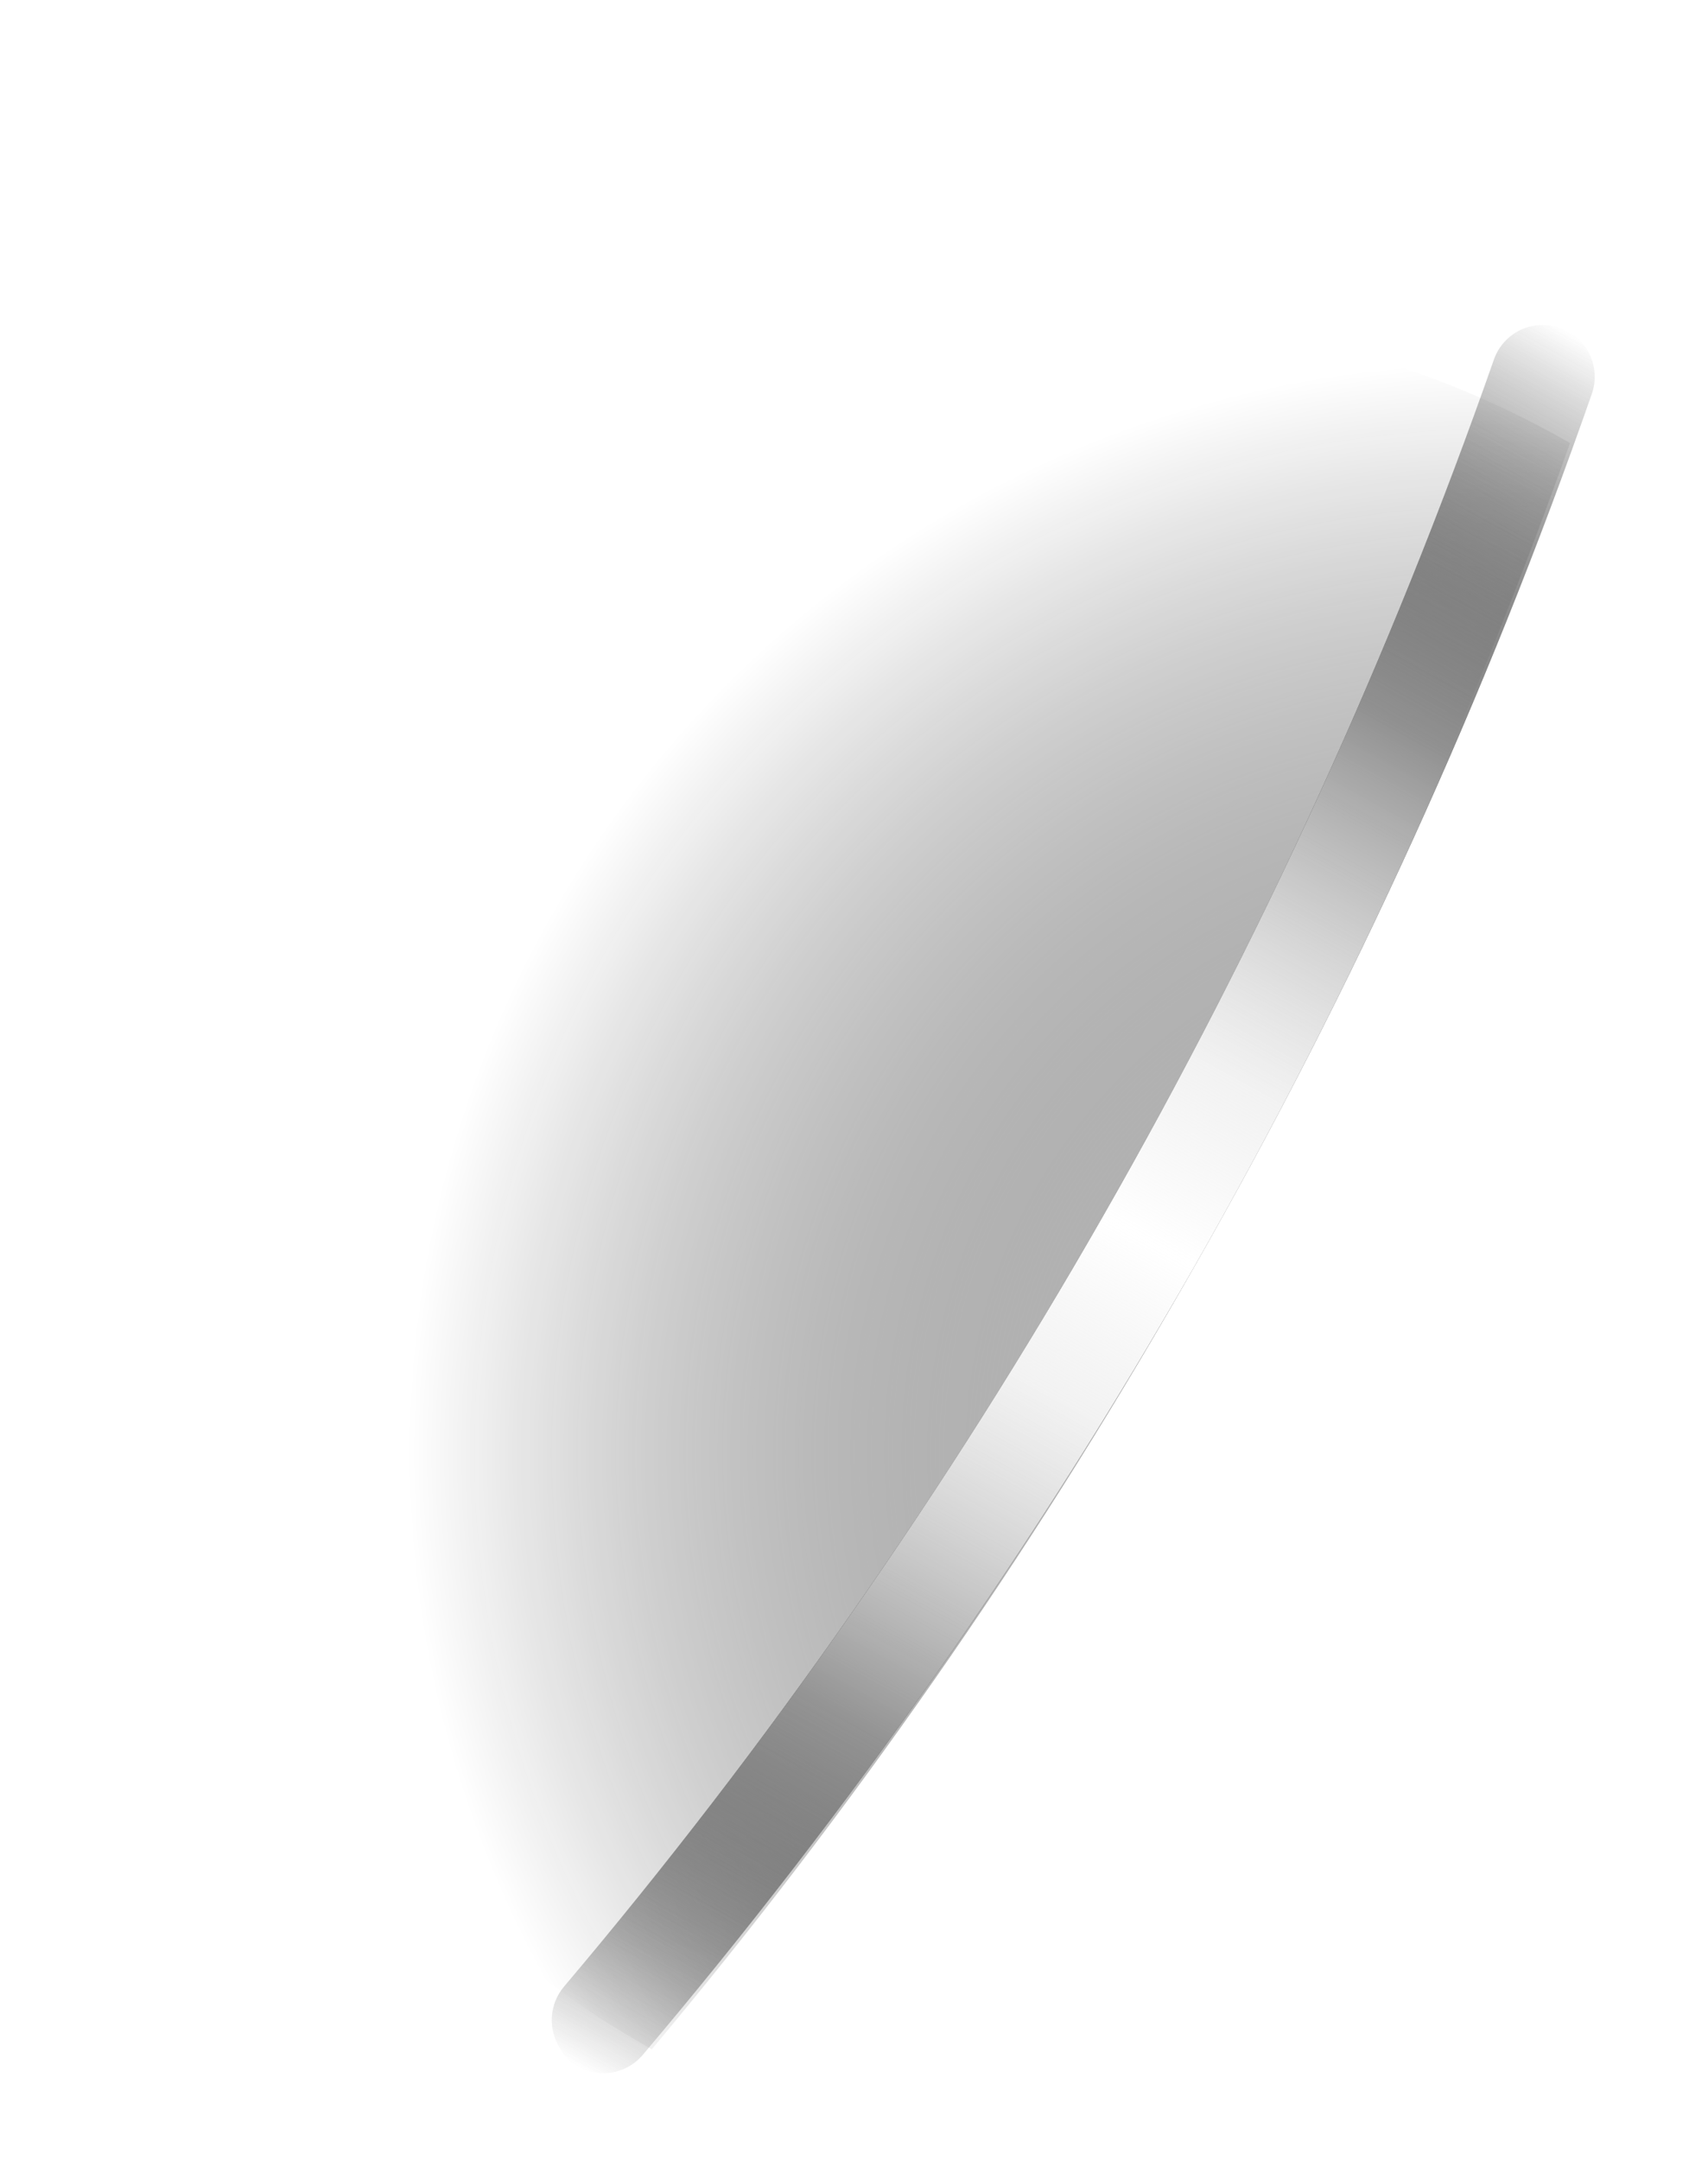 <svg width="72" height="91" viewBox="0 0 72 91" fill="none" xmlns="http://www.w3.org/2000/svg">
<path d="M39.142 20.169C29.037 26.004 21.433 35.356 17.784 46.439C14.134 57.523 14.694 69.563 19.356 80.26C21.783 82.637 24.512 84.683 27.474 86.346C44.297 66.266 57.405 43.348 66.183 18.667C62.764 16.703 59.069 15.267 55.222 14.406C49.558 15.341 44.111 17.294 39.142 20.169Z" fill="url(#paint0_radial_64_2134)"/>
<path d="M39.142 20.169C29.037 26.004 21.433 35.356 17.784 46.439C14.134 57.523 14.694 69.563 19.356 80.26C21.783 82.637 24.512 84.683 27.474 86.346C44.297 66.266 57.405 43.348 66.183 18.667C62.764 16.703 59.069 15.267 55.222 14.406C49.558 15.341 44.111 17.294 39.142 20.169Z" fill="url(#paint1_radial_64_2134)"/>
<g filter="url(#filter0_f_64_2134)">
<path d="M23.569 86.238C23.336 85.85 23.23 85.398 23.265 84.947C23.3 84.495 23.474 84.065 23.765 83.717C40.913 63.446 54.203 40.205 62.977 15.145C63.17 14.598 63.573 14.151 64.097 13.901C64.62 13.652 65.221 13.62 65.768 13.814C66.314 14.007 66.762 14.41 67.011 14.934C67.261 15.457 67.293 16.058 67.099 16.605C58.163 42.168 44.612 65.876 27.12 86.549C26.937 86.773 26.712 86.959 26.457 87.095C26.202 87.231 25.922 87.315 25.635 87.342C25.347 87.37 25.056 87.34 24.78 87.254C24.505 87.168 24.248 87.028 24.027 86.843C23.84 86.669 23.685 86.465 23.569 86.238Z" fill="url(#paint2_linear_64_2134)"/>
</g>
<path style="mix-blend-mode:overlay" d="M23.569 86.238C23.336 85.85 23.23 85.398 23.265 84.947C23.3 84.495 23.474 84.065 23.765 83.717C40.913 63.446 54.203 40.205 62.977 15.145C63.17 14.598 63.573 14.151 64.097 13.901C64.62 13.652 65.221 13.62 65.768 13.814C66.314 14.007 66.762 14.41 67.011 14.934C67.261 15.457 67.293 16.058 67.099 16.605C58.163 42.168 44.612 65.876 27.12 86.549C26.937 86.773 26.712 86.959 26.457 87.095C26.202 87.231 25.922 87.315 25.635 87.342C25.347 87.37 25.056 87.34 24.78 87.254C24.505 87.168 24.248 87.028 24.027 86.843C23.84 86.669 23.685 86.465 23.569 86.238Z" fill="url(#paint3_linear_64_2134)"/>
<g style="mix-blend-mode:overlay">
<path style="mix-blend-mode:overlay" d="M23.569 86.238C23.336 85.85 23.23 85.398 23.265 84.947C23.3 84.495 23.474 84.065 23.765 83.717C40.913 63.446 54.203 40.205 62.977 15.145C63.17 14.598 63.573 14.151 64.097 13.901C64.62 13.652 65.221 13.62 65.768 13.814C66.314 14.007 66.762 14.41 67.011 14.934C67.261 15.457 67.293 16.058 67.099 16.605C58.163 42.168 44.612 65.876 27.12 86.549C26.937 86.773 26.712 86.959 26.457 87.095C26.202 87.231 25.922 87.315 25.635 87.342C25.347 87.37 25.056 87.34 24.78 87.254C24.505 87.168 24.248 87.028 24.027 86.843C23.84 86.669 23.685 86.465 23.569 86.238Z" fill="url(#paint4_linear_64_2134)"/>
</g>
<defs>
<filter id="filter0_f_64_2134" x="19.984" y="10.414" width="50.514" height="80.212" filterUnits="userSpaceOnUse" color-interpolation-filters="sRGB">
<feFlood flood-opacity="0" result="BackgroundImageFix"/>
<feBlend mode="normal" in="SourceGraphic" in2="BackgroundImageFix" result="shape"/>
<feGaussianBlur stdDeviation="1.637" result="effect1_foregroundBlur_64_2134"/>
</filter>
<radialGradient id="paint0_radial_64_2134" cx="0" cy="0" r="1" gradientUnits="userSpaceOnUse" gradientTransform="translate(62.874 61.301) rotate(60) scale(47.495 47.495)">
<stop offset="0"/>
<stop offset="0.96" stop-opacity="0"/>
</radialGradient>
<radialGradient id="paint1_radial_64_2134" cx="0" cy="0" r="1" gradientUnits="userSpaceOnUse" gradientTransform="translate(62.874 61.301) rotate(60) scale(47.495 47.495)">
<stop offset="0" stop-color="white"/>
<stop offset="0.16" stop-color="white" stop-opacity="0.78"/>
<stop offset="0.38" stop-color="white" stop-opacity="0.5"/>
<stop offset="0.58" stop-color="white" stop-opacity="0.29"/>
<stop offset="0.75" stop-color="white" stop-opacity="0.13"/>
<stop offset="0.88" stop-color="white" stop-opacity="0.04"/>
<stop offset="0.96" stop-color="white" stop-opacity="0"/>
</radialGradient>
<linearGradient id="paint2_linear_64_2134" x1="25.7" y1="87.846" x2="67.792" y2="14.94" gradientUnits="userSpaceOnUse">
<stop offset="0" stop-opacity="0"/>
<stop offset="0.219"/>
<stop offset="0.786"/>
<stop offset="1" stop-opacity="0"/>
</linearGradient>
<linearGradient id="paint3_linear_64_2134" x1="66.197" y1="14.019" x2="25.699" y2="87.846" gradientUnits="userSpaceOnUse">
<stop offset="0" stop-color="#B2B2B2" stop-opacity="0"/>
<stop offset="0.411" stop-color="white"/>
<stop offset="0.589" stop-color="white"/>
<stop offset="1" stop-color="#B2B2B2" stop-opacity="0"/>
</linearGradient>
<linearGradient id="paint4_linear_64_2134" x1="66.48" y1="14.182" x2="25.699" y2="87.846" gradientUnits="userSpaceOnUse">
<stop offset="0.062" stop-color="#B2B2B2" stop-opacity="0"/>
<stop offset="0.5" stop-color="white"/>
<stop offset="0.938" stop-color="#B2B2B2" stop-opacity="0"/>
</linearGradient>
</defs>
</svg>
